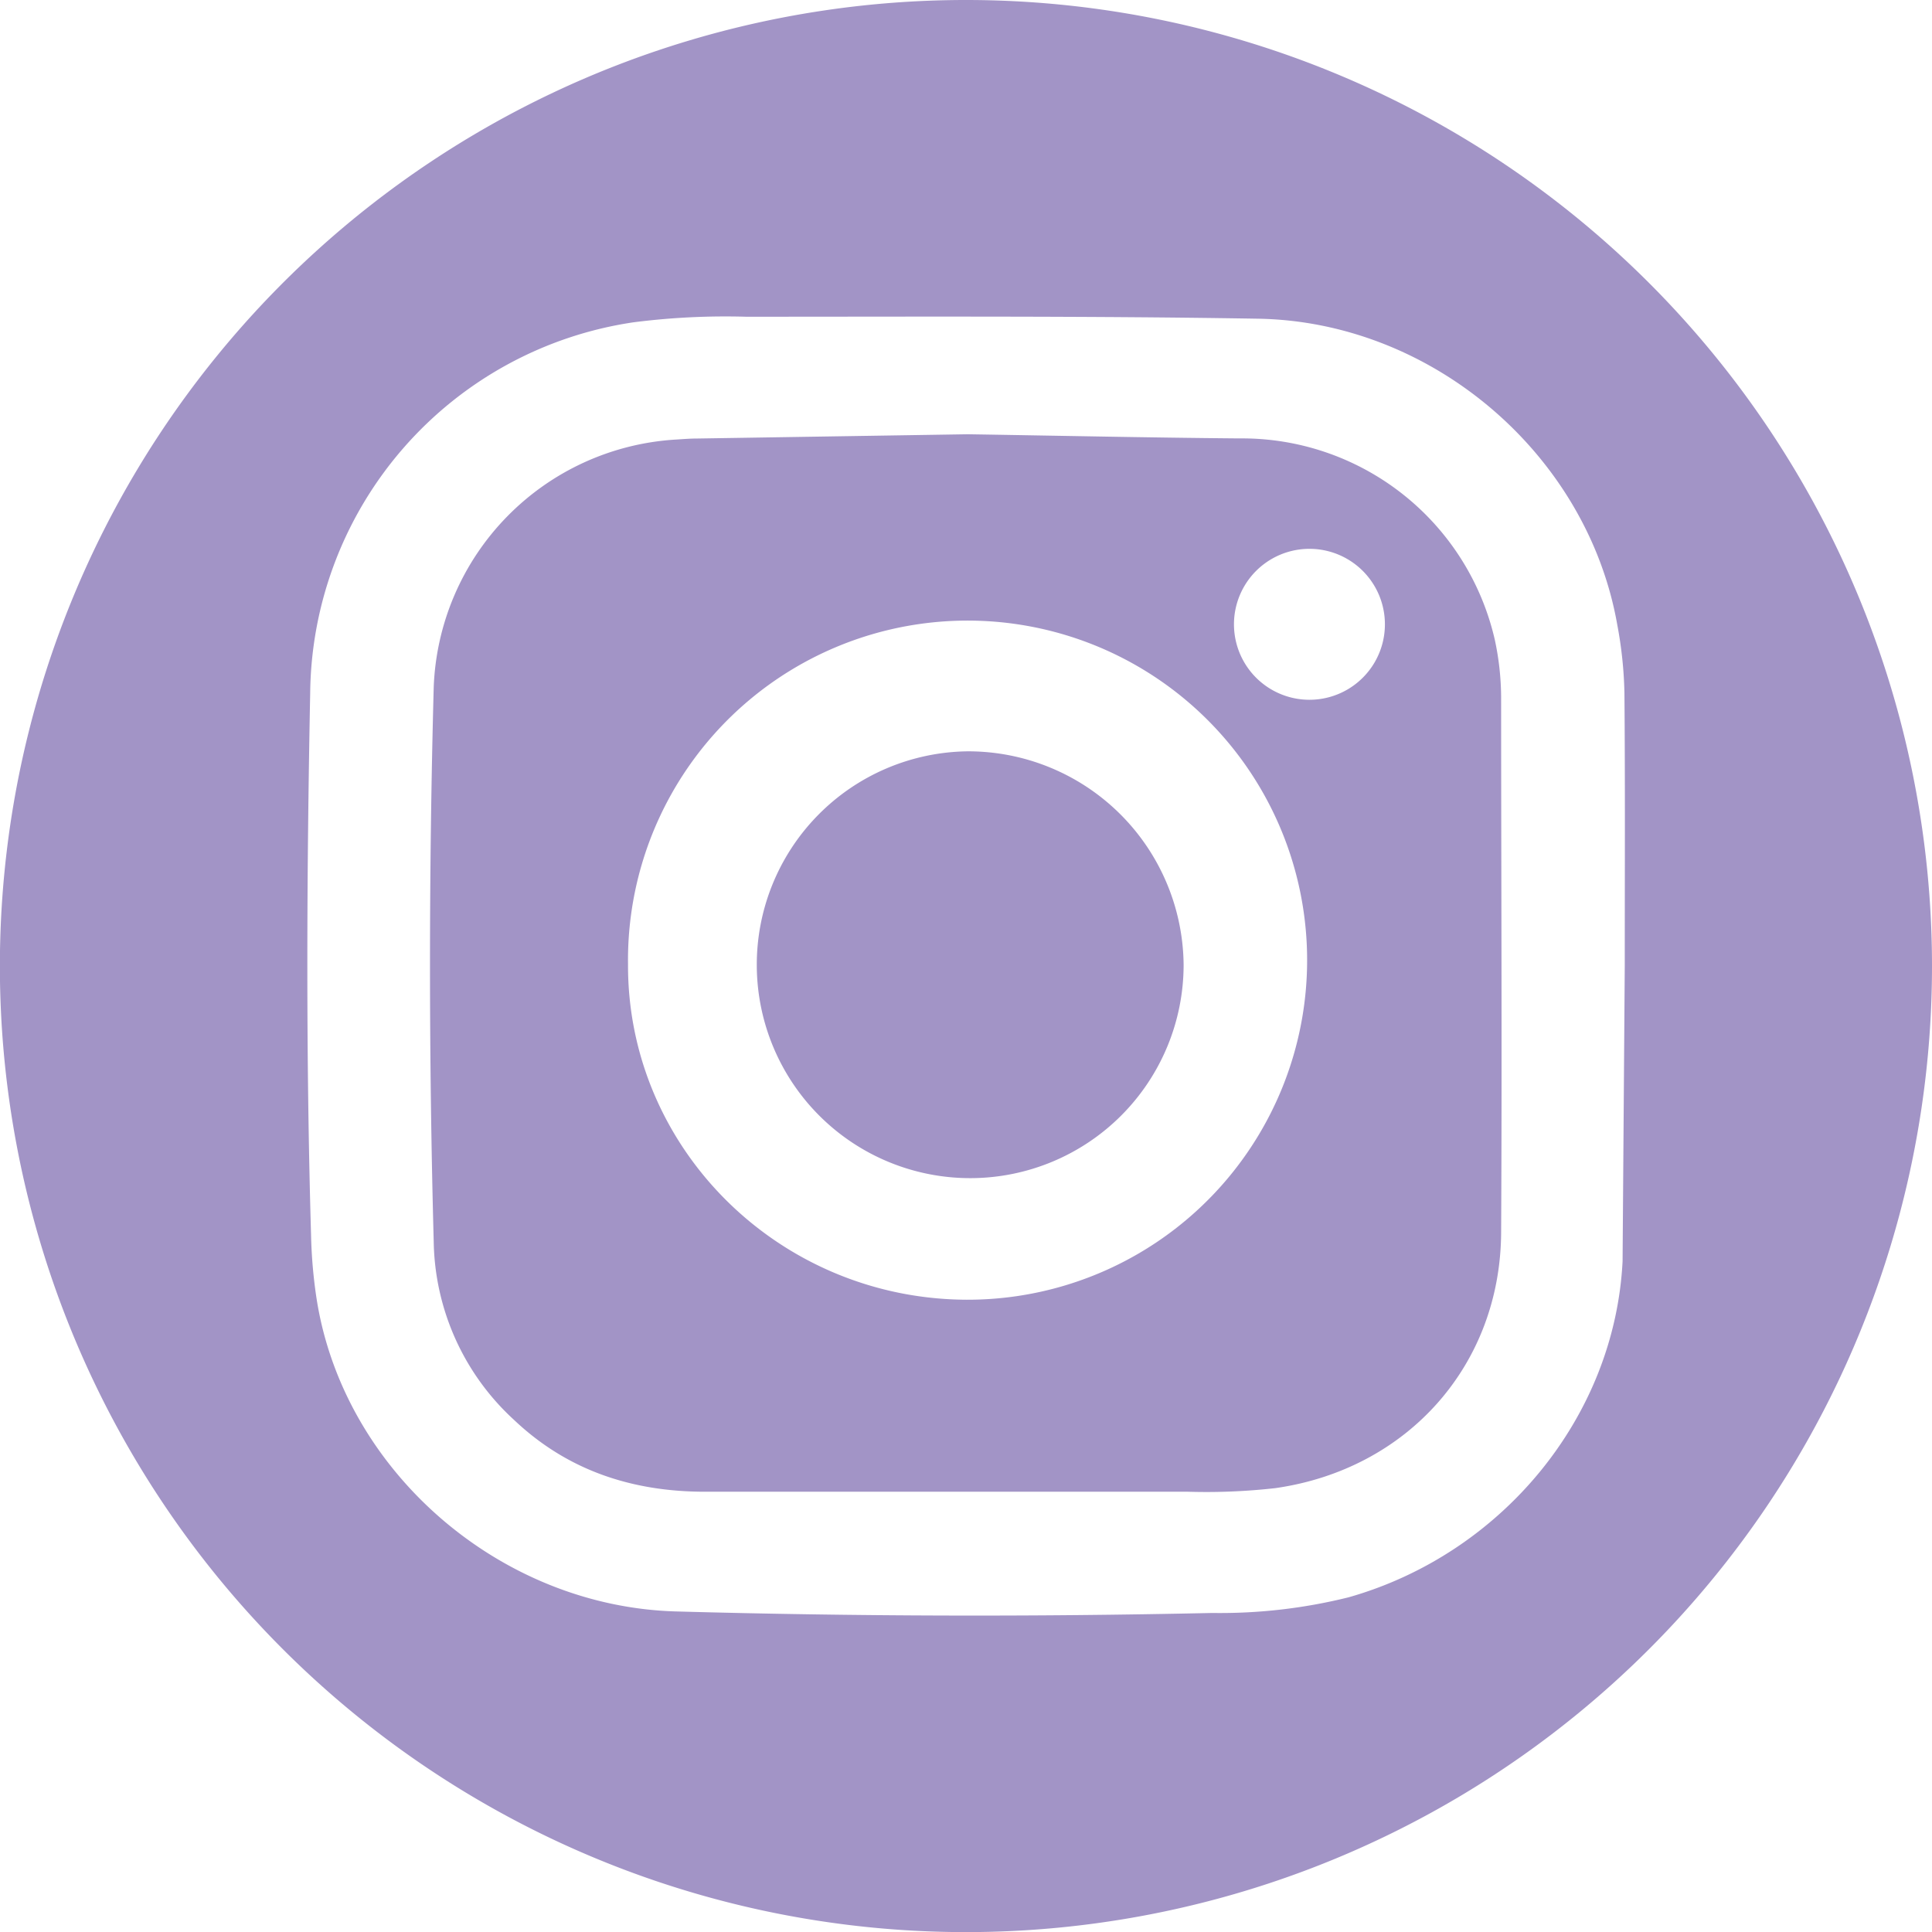<svg xmlns="http://www.w3.org/2000/svg" viewBox="0 0 176.89 176.89"><defs><style>.cls-1{fill:#a294c6;}</style></defs><g id="Capa_2" data-name="Capa 2"><g id="Capa_1-2" data-name="Capa 1"><path class="cls-1" d="M136.86,58.57a23.74,23.74,0,0,0-23.39-18.43c-8.29-.07-16.58-.25-24.87-.38l-24.75.39c-.63,0-1.26.05-1.88.09A23.6,23.6,0,0,0,39.71,62.93q-.68,25.37,0,50.75A22.61,22.61,0,0,0,47.06,130c4.87,4.62,10.79,6.58,17.49,6.58,14.74,0,29.48,0,44.22,0a56.33,56.33,0,0,0,8-.33c12.13-1.73,20.6-11.29,20.67-23.38.09-16.34,0-32.68,0-49A25.44,25.44,0,0,0,136.86,58.57ZM88.5,119c-17.17-.07-31.07-13.85-31-30.73A31.09,31.09,0,1,1,88.5,119Zm31.36-54.93a6.91,6.91,0,1,1,.06-13.82,6.91,6.91,0,1,1-.06,13.82Z"/><path class="cls-1" d="M88.59,68.79a19.54,19.54,0,1,0,19.78,19.56A19.73,19.73,0,0,0,88.59,68.79Z"/><path class="cls-1" d="M88.45,0a88.45,88.45,0,1,0,88.44,88.45A88.45,88.45,0,0,0,88.45,0Zm60.31,88.39-.2,27.1c-.73,14.33-11.11,26.8-25.1,30.76A48.72,48.72,0,0,1,111,147.68q-24.57.54-49.12-.14C45.78,147.08,31.5,134.72,29,119a45,45,0,0,1-.52-5.91C28,96.55,28.08,80,28.4,63.45A34.67,34.67,0,0,1,58,29.51,66.25,66.25,0,0,1,68.31,29c15.62,0,31.24-.08,46.86.18,16,.26,30.16,12.46,32.9,28a37.67,37.67,0,0,1,.66,6.26C148.8,71.72,148.76,80.05,148.76,88.39Z"/></g></g></svg>